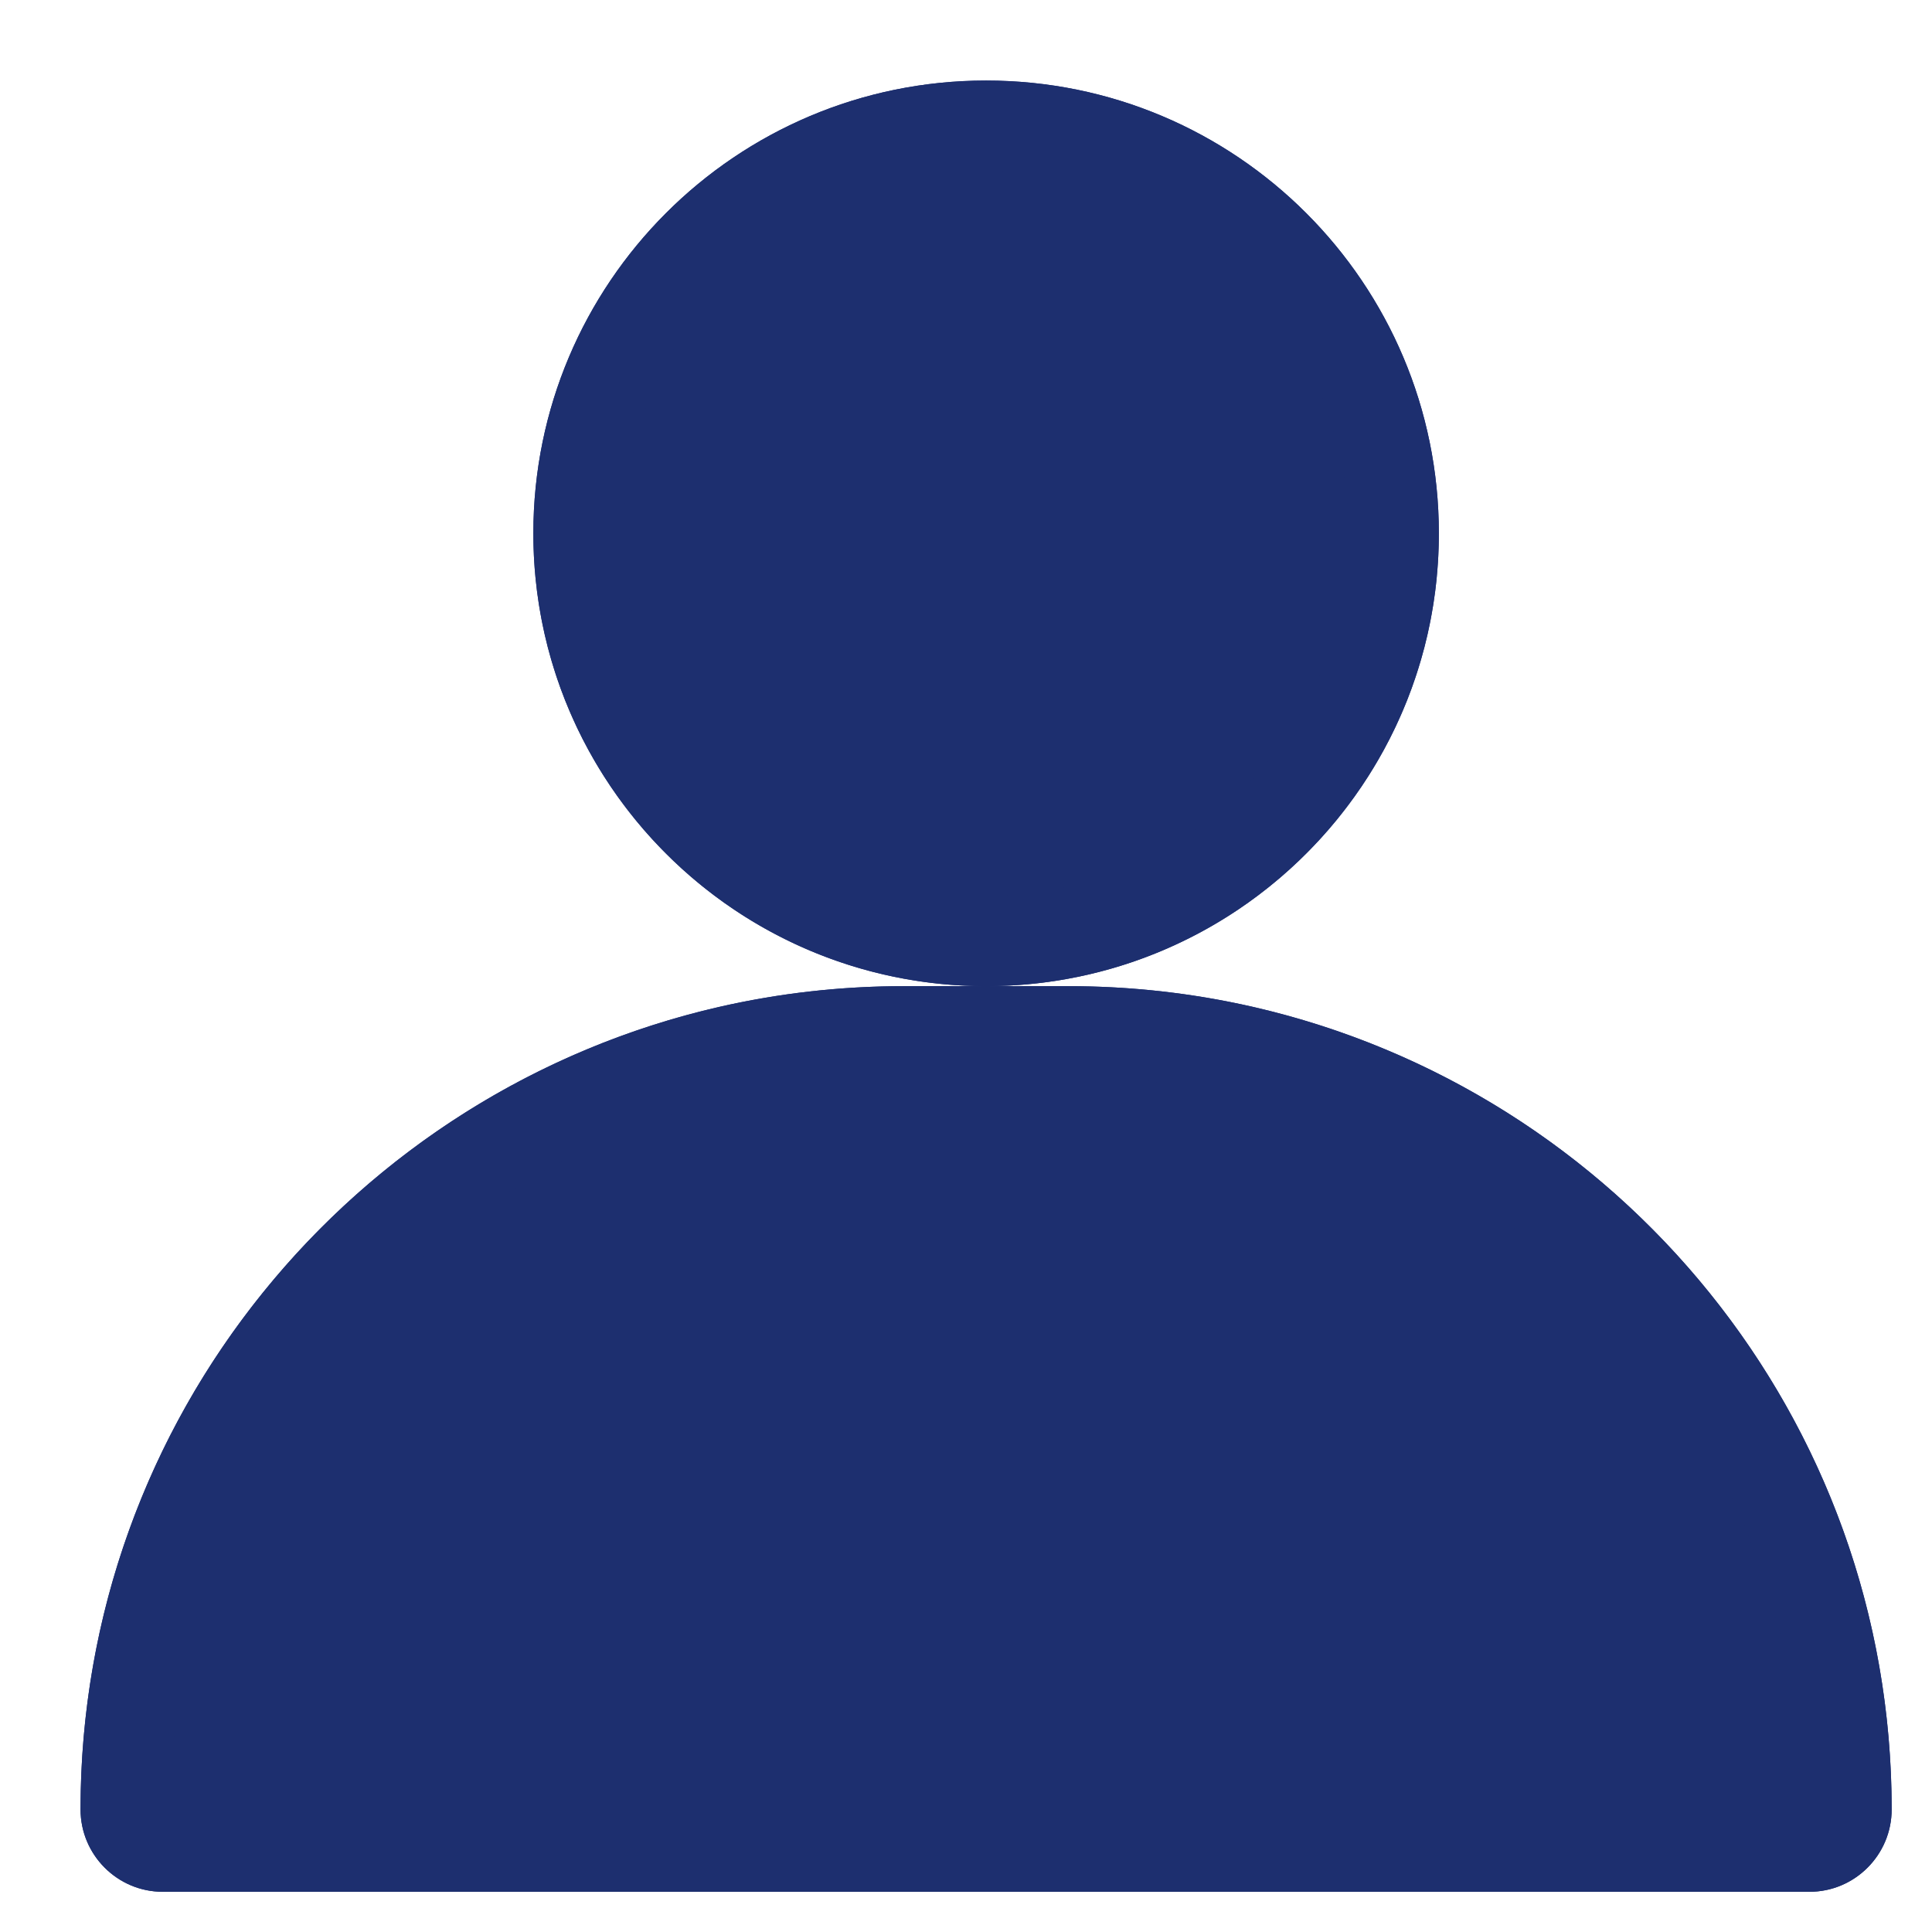 <svg width="16" height="16" viewBox="0 0 16 16" fill="none" xmlns="http://www.w3.org/2000/svg">
<path d="M8.166 8.167C10.238 8.167 11.916 6.488 11.916 4.417C11.916 2.346 10.238 0.667 8.166 0.667C6.095 0.667 4.417 2.346 4.417 4.417C4.417 6.488 6.095 8.167 8.166 8.167Z" fill="#1D2F6F"/>
<path d="M8.166 8.167H8.848C12.614 8.167 15.666 11.219 15.666 14.985C15.666 15.361 15.361 15.667 14.985 15.667H1.348C0.972 15.667 0.667 15.361 0.667 14.985C0.667 11.219 3.719 8.167 7.485 8.167H8.166Z" fill="#1D2F6F"/>
<path fill-rule="evenodd" clip-rule="evenodd" d="M8.166 7.417C9.823 7.417 11.166 6.074 11.166 4.417C11.166 2.76 9.823 1.417 8.166 1.417C6.51 1.417 5.167 2.76 5.167 4.417C5.167 6.074 6.51 7.417 8.166 7.417ZM10.237 7.544C11.249 6.872 11.916 5.722 11.916 4.417C11.916 2.346 10.238 0.667 8.166 0.667C6.095 0.667 4.417 2.346 4.417 4.417C4.417 5.722 5.084 6.872 6.096 7.544C6.509 7.818 6.979 8.012 7.485 8.105C7.706 8.146 7.934 8.167 8.166 8.167H7.485C6.96 8.167 6.449 8.226 5.958 8.338C2.927 9.032 0.667 11.744 0.667 14.985C0.667 15.361 0.972 15.667 1.348 15.667H14.985C15.361 15.667 15.666 15.361 15.666 14.985C15.666 11.744 13.406 9.032 10.375 8.338C9.884 8.226 9.373 8.167 8.848 8.167H8.166C8.399 8.167 8.627 8.146 8.848 8.105C9.354 8.012 9.824 7.818 10.237 7.544ZM8.848 8.917H7.485C4.156 8.917 1.453 11.597 1.417 14.917H14.916C14.88 11.597 12.177 8.917 8.848 8.917Z" fill="#1D2F6F"/>
</svg>
